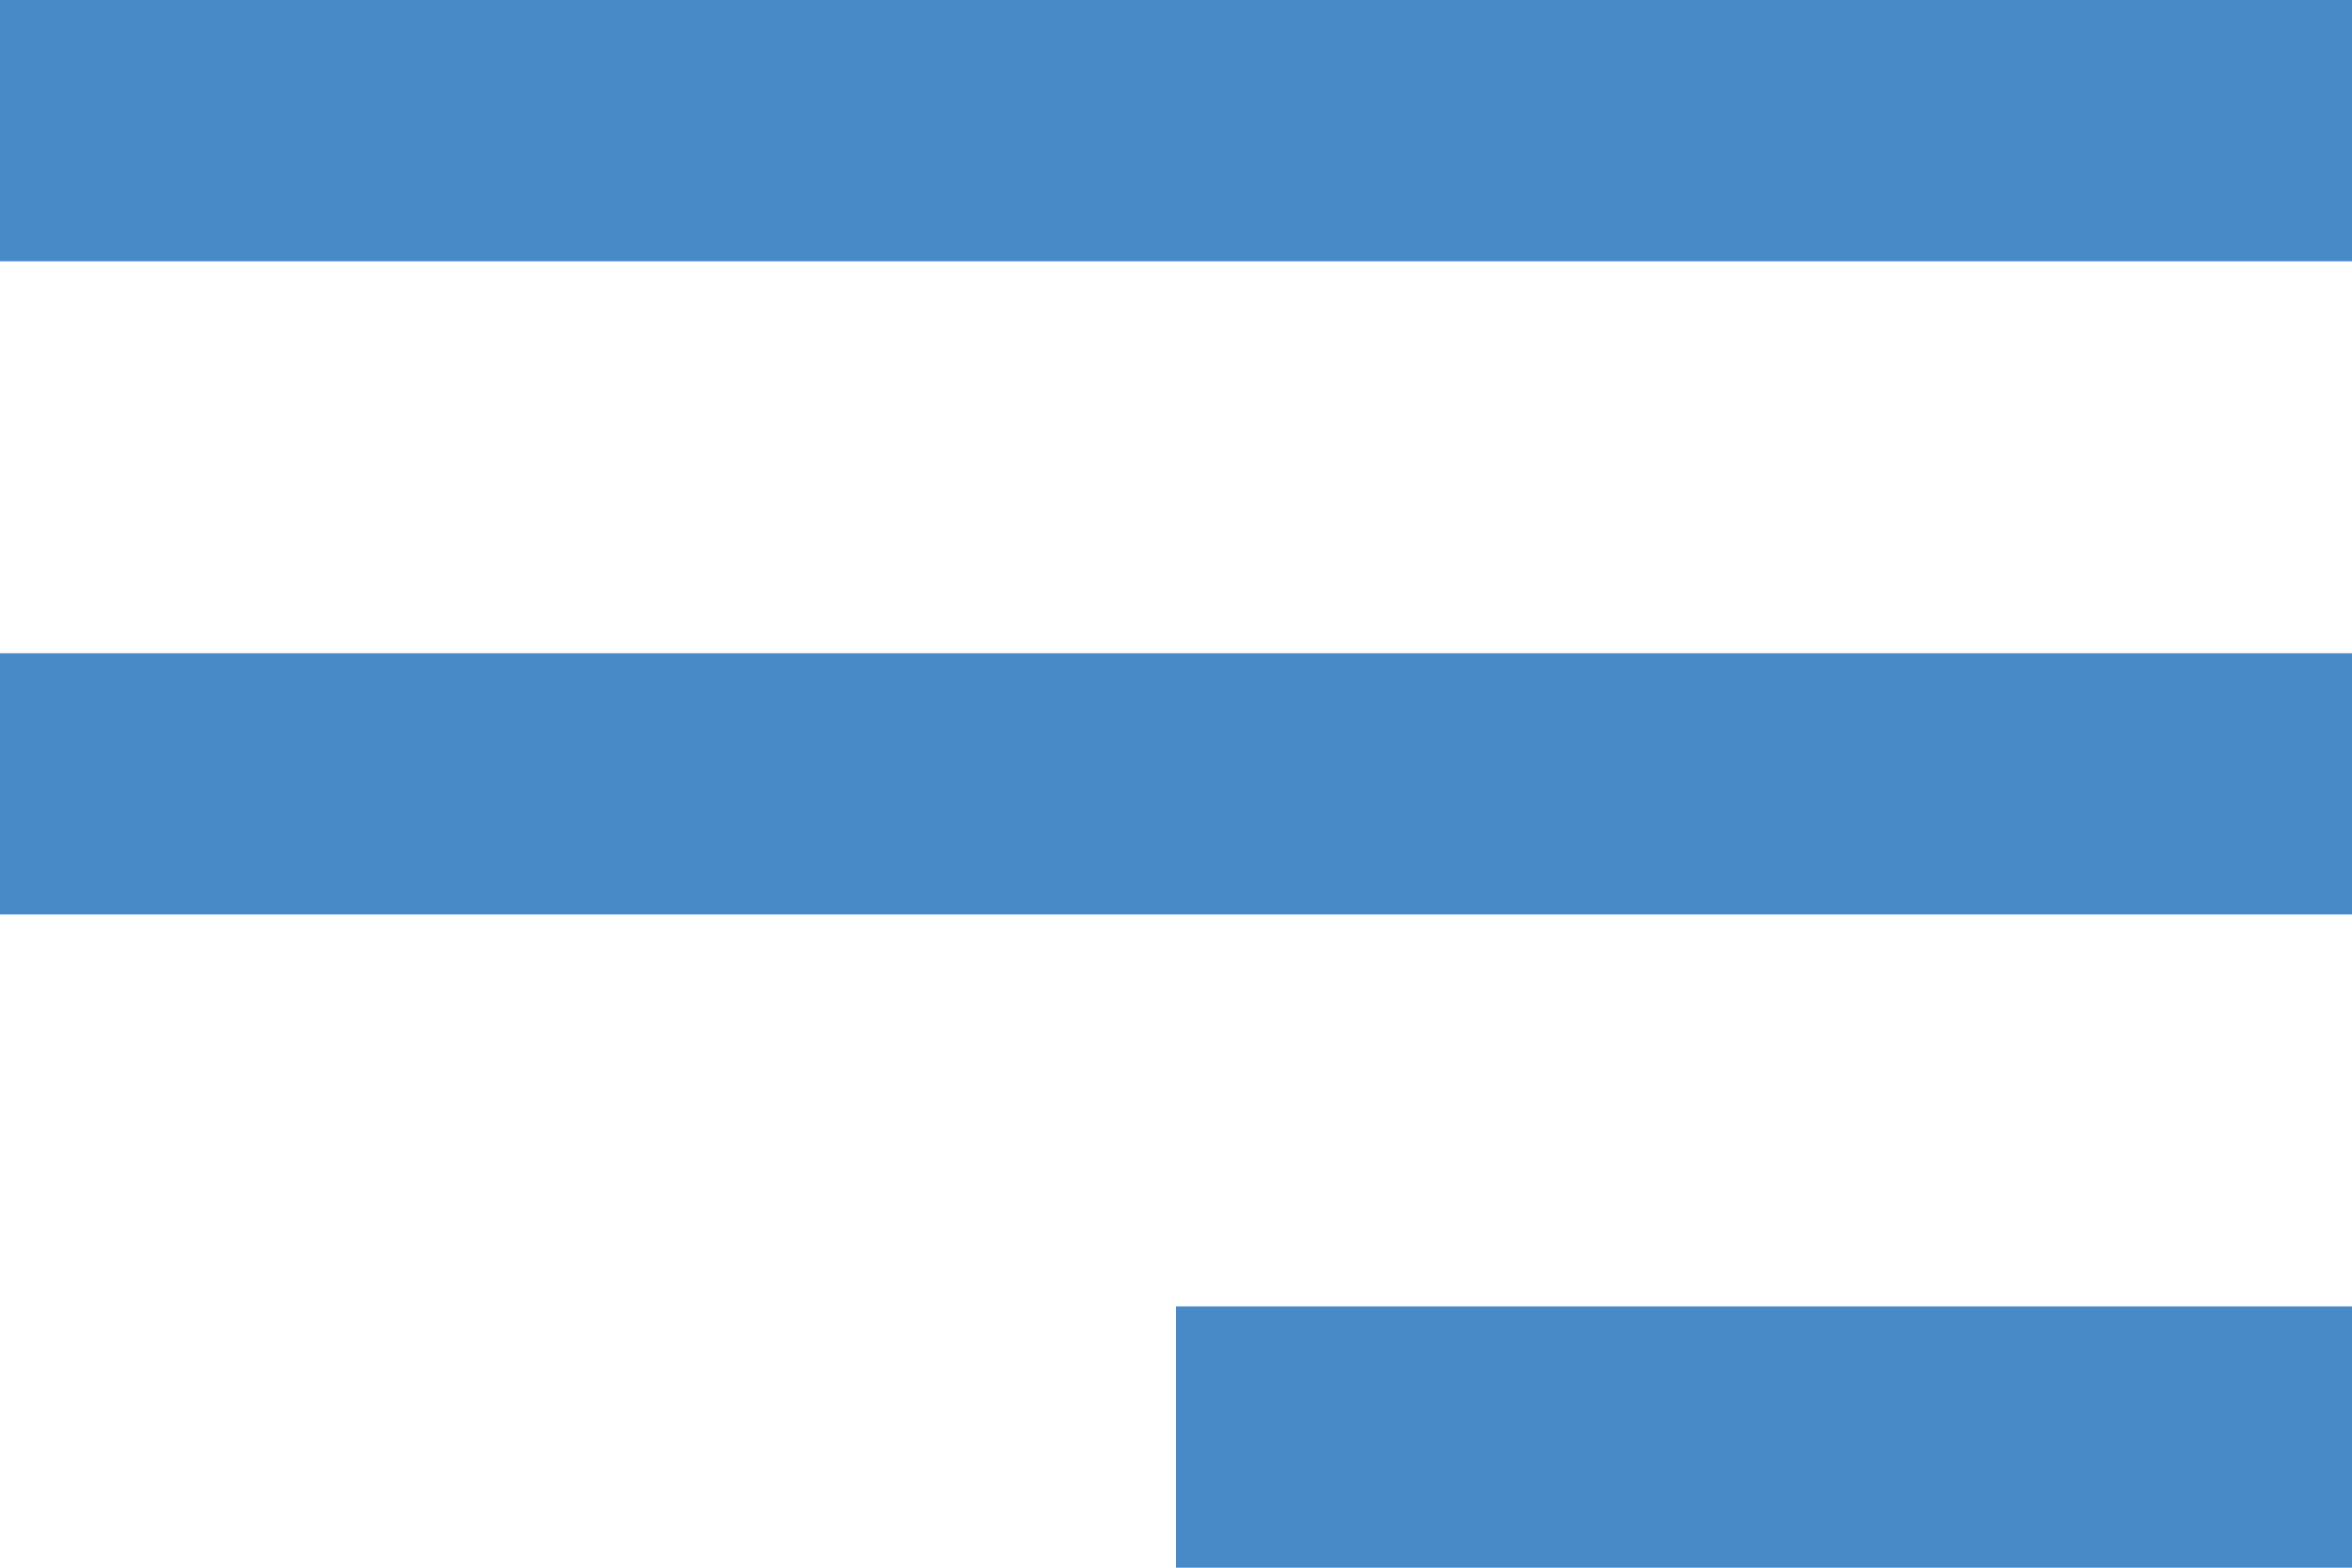 <svg width="24" height="16" viewBox="0 0 24 16" fill="none" xmlns="http://www.w3.org/2000/svg">
<path d="M24 16H12V13.333H24V16ZM24 9.333H0V6.667H24V9.333ZM24 2.667H0V0H24V2.667Z" fill="#4889C8"/>
</svg>
